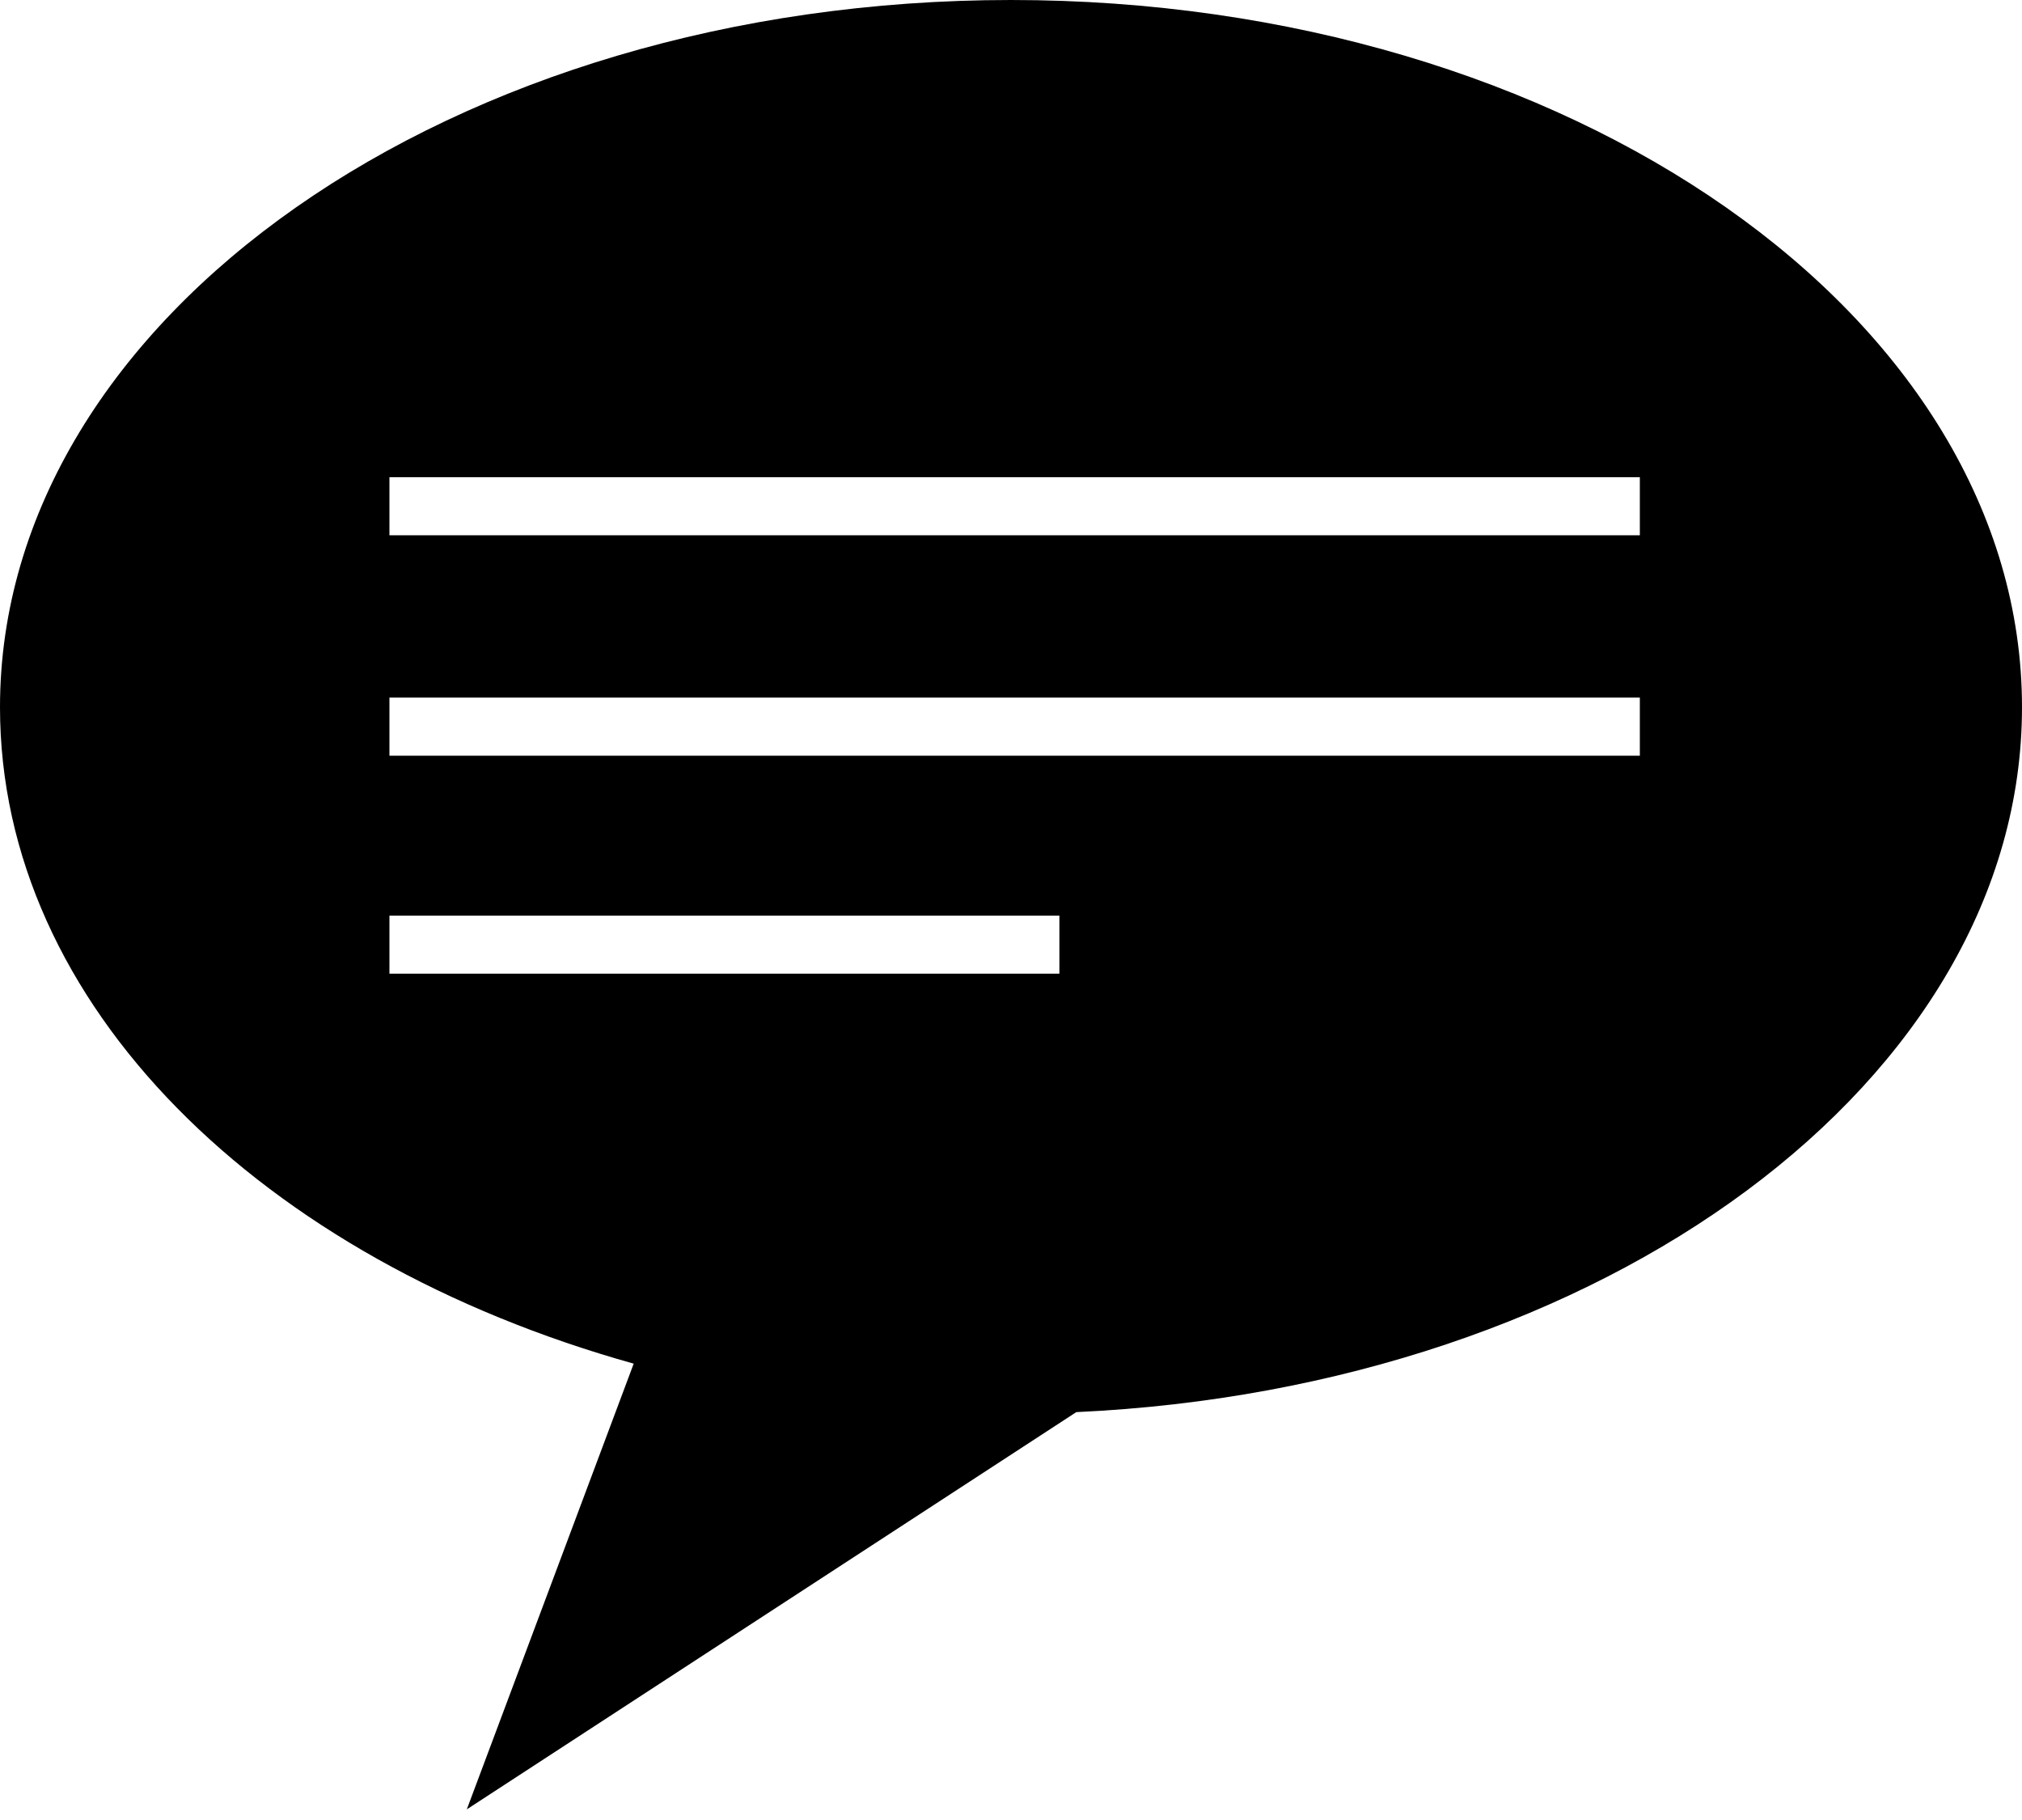 <svg width="30" height="27" viewBox="0 0 30 27"  xmlns="http://www.w3.org/2000/svg">
<path d="M15.969 20.949C23.792 20.59 30 16.026 30 10.492C30 4.707 23.29 0 15 0C6.711 0 0 4.707 0 10.492C0 14.912 3.876 18.685 9.402 20.23L6.926 26.842L15.969 20.949ZM5.778 7.079H24.33V7.941H5.778V7.079ZM5.778 10.349H24.33V11.211H5.778V10.349ZM5.778 14.445V13.583H15.718V14.445H5.778Z"  />
</svg>
